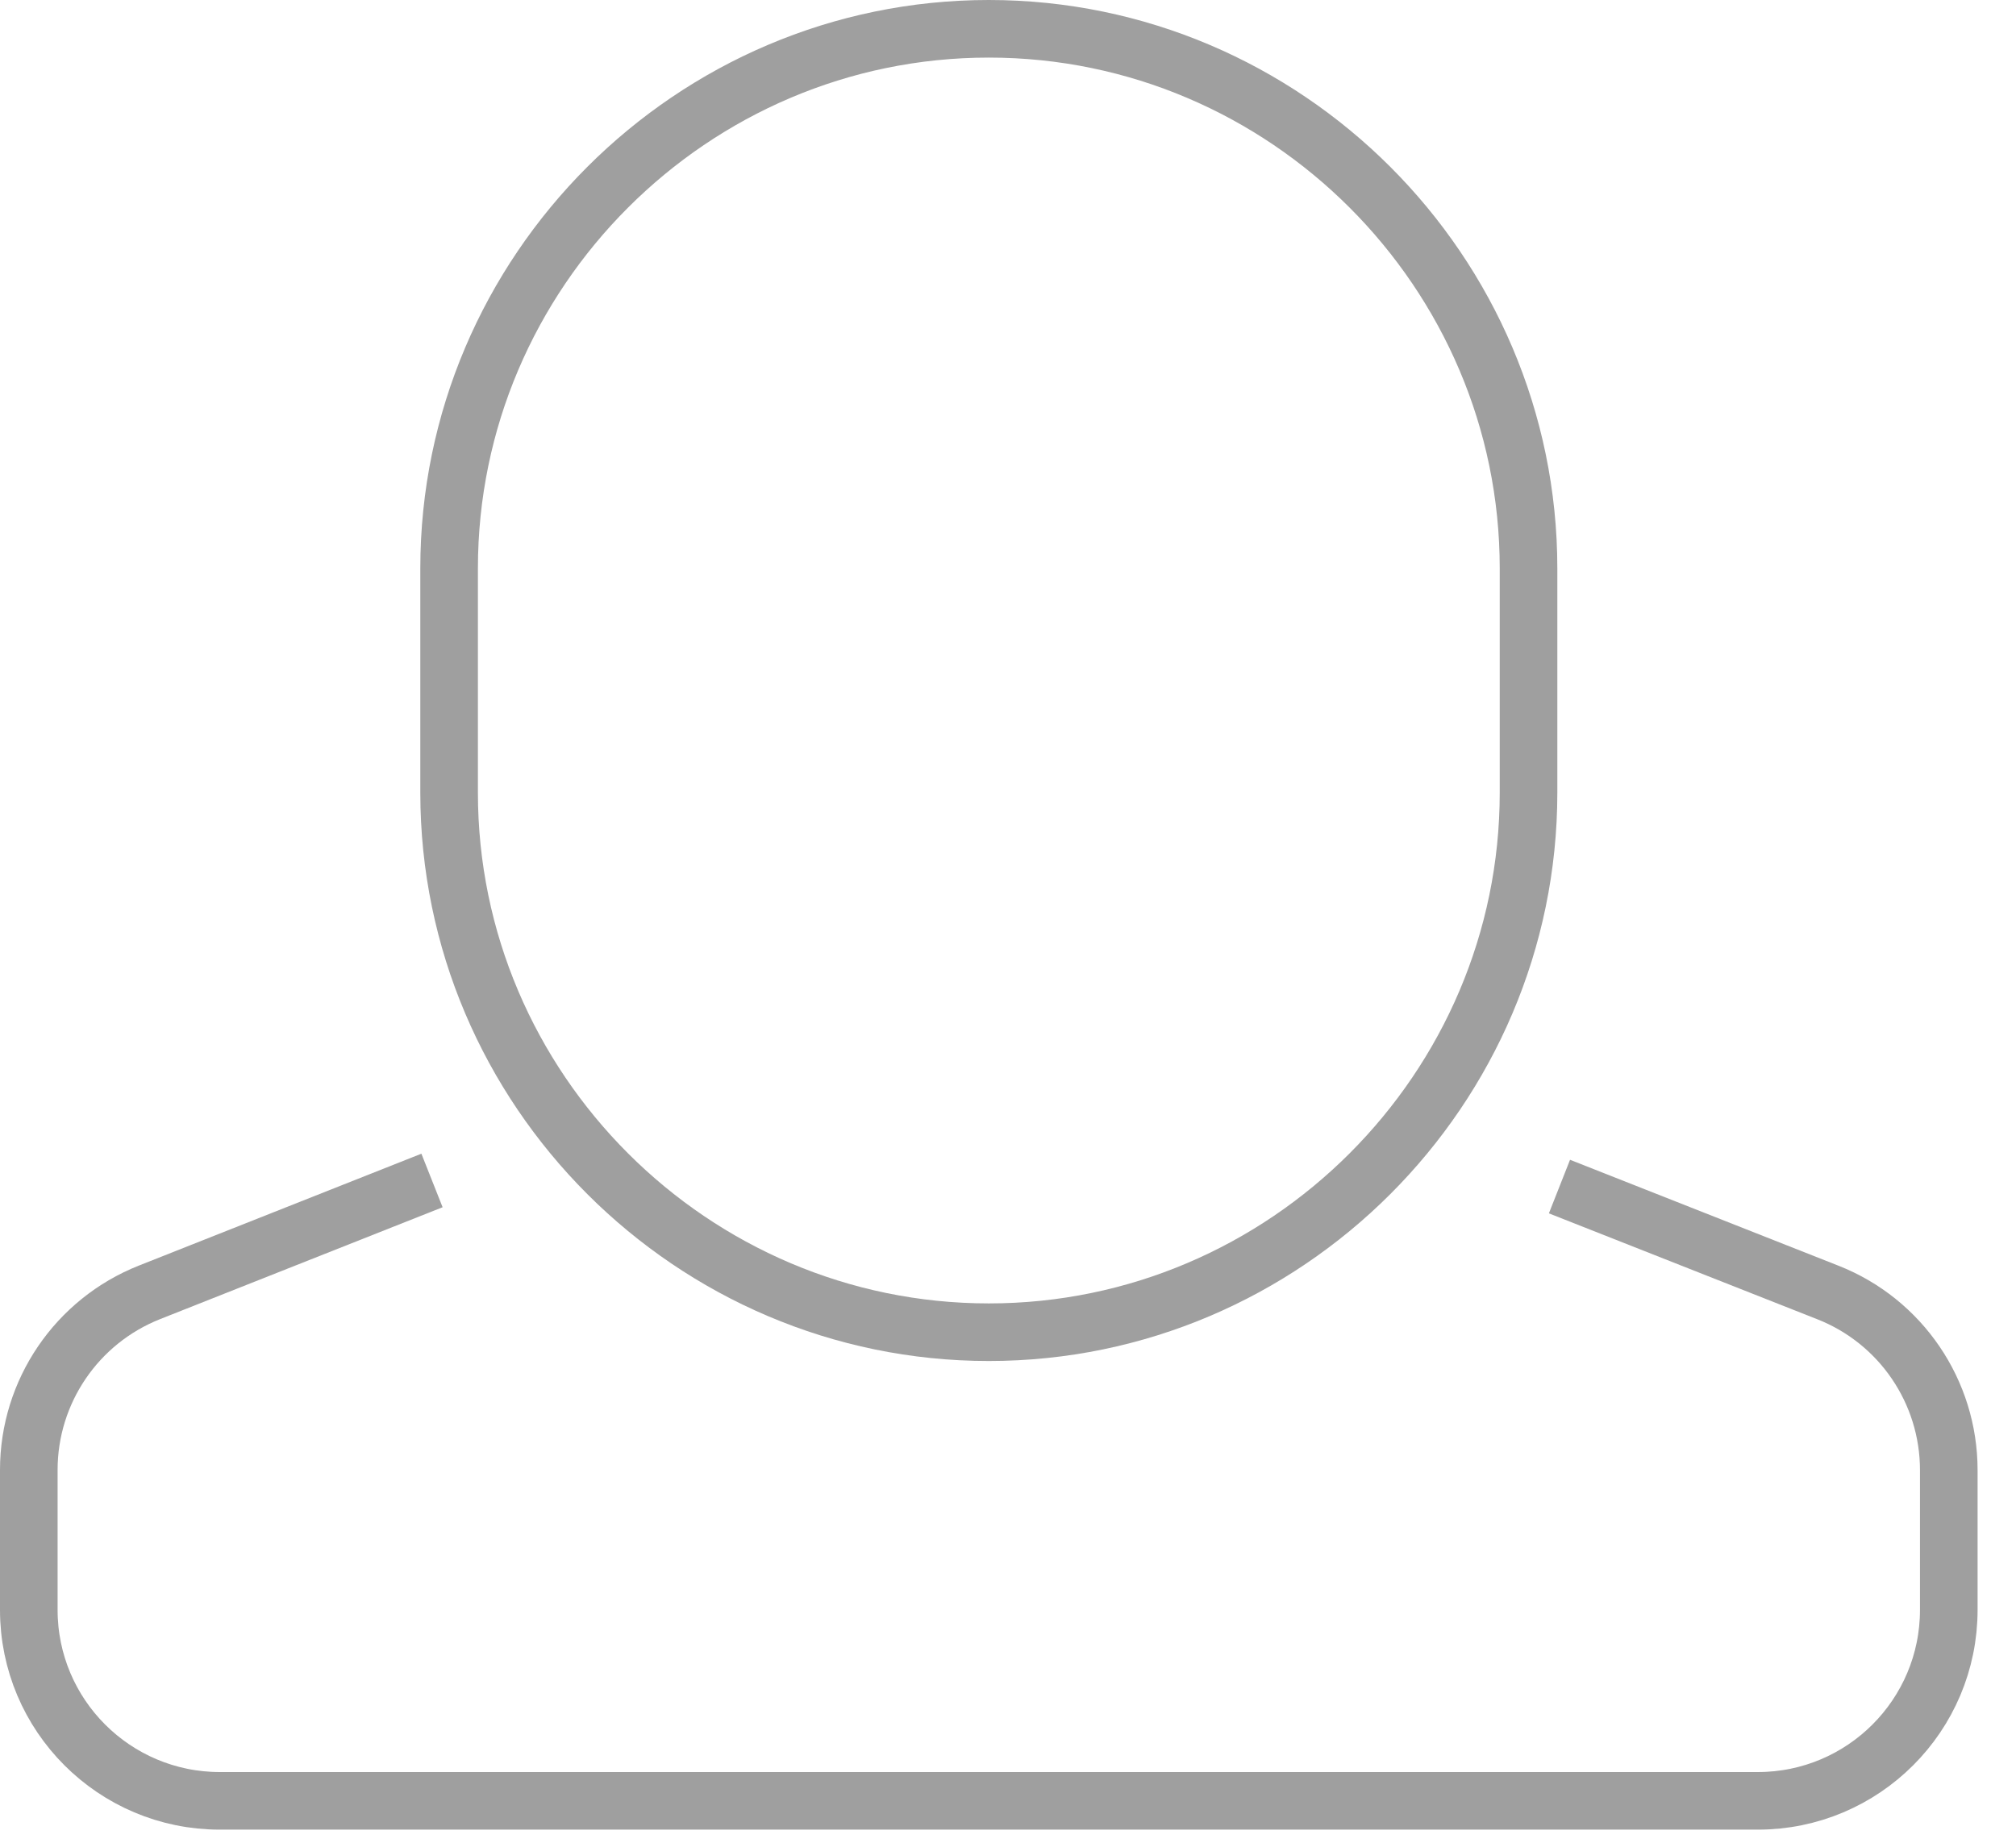 <?xml version="1.0" encoding="UTF-8"?>
<svg width="35px" height="32px" viewBox="0 0 35 32" version="1.1" xmlns="http://www.w3.org/2000/svg">
    <!-- Generator: sketchtool 45.1 (43504) - http://www.bohemiancoding.com/sketch -->
    <title>5C078500-2A47-4483-924F-C036672D798D</title>
    <desc>Created with sketchtool.</desc>
    <defs></defs>
    <g id="首页" stroke="none" stroke-width="1" fill="none" fill-rule="evenodd">
        <g id="登录界面" transform="translate(-69, -630)" stroke="#9F9F9F">
            <g id="Group-4" transform="translate(69, 630)">
                <g id="Page-1">
                    <path d="M17.167,23.134 L17.167,23.134 C12.013,23.134 7.797,18.917 7.797,13.764 L7.797,9.87 C7.797,4.716 12.013,0.5 17.167,0.5 L17.167,0.5 C22.321,0.5 26.537,4.716 26.537,9.87 L26.537,13.764 C26.537,18.917 22.321,23.134 17.167,23.134 Z"
                          id="Stroke-1"></path>
                    <path d="M7.5,20.499 L2.595,22.442 C1.331,22.943 0.5,24.165 0.5,25.525 L0.5,27.955 C0.5,29.787 1.985,31.272 3.817,31.272 L30.517,31.272 C32.348,31.272 33.833,29.787 33.833,27.955 L33.833,25.529 C33.833,24.167 33.001,22.943 31.734,22.444 L27.074,20.605"
                          id="Stroke-3"></path>
                </g>
            </g>
        </g>
    </g>
</svg>